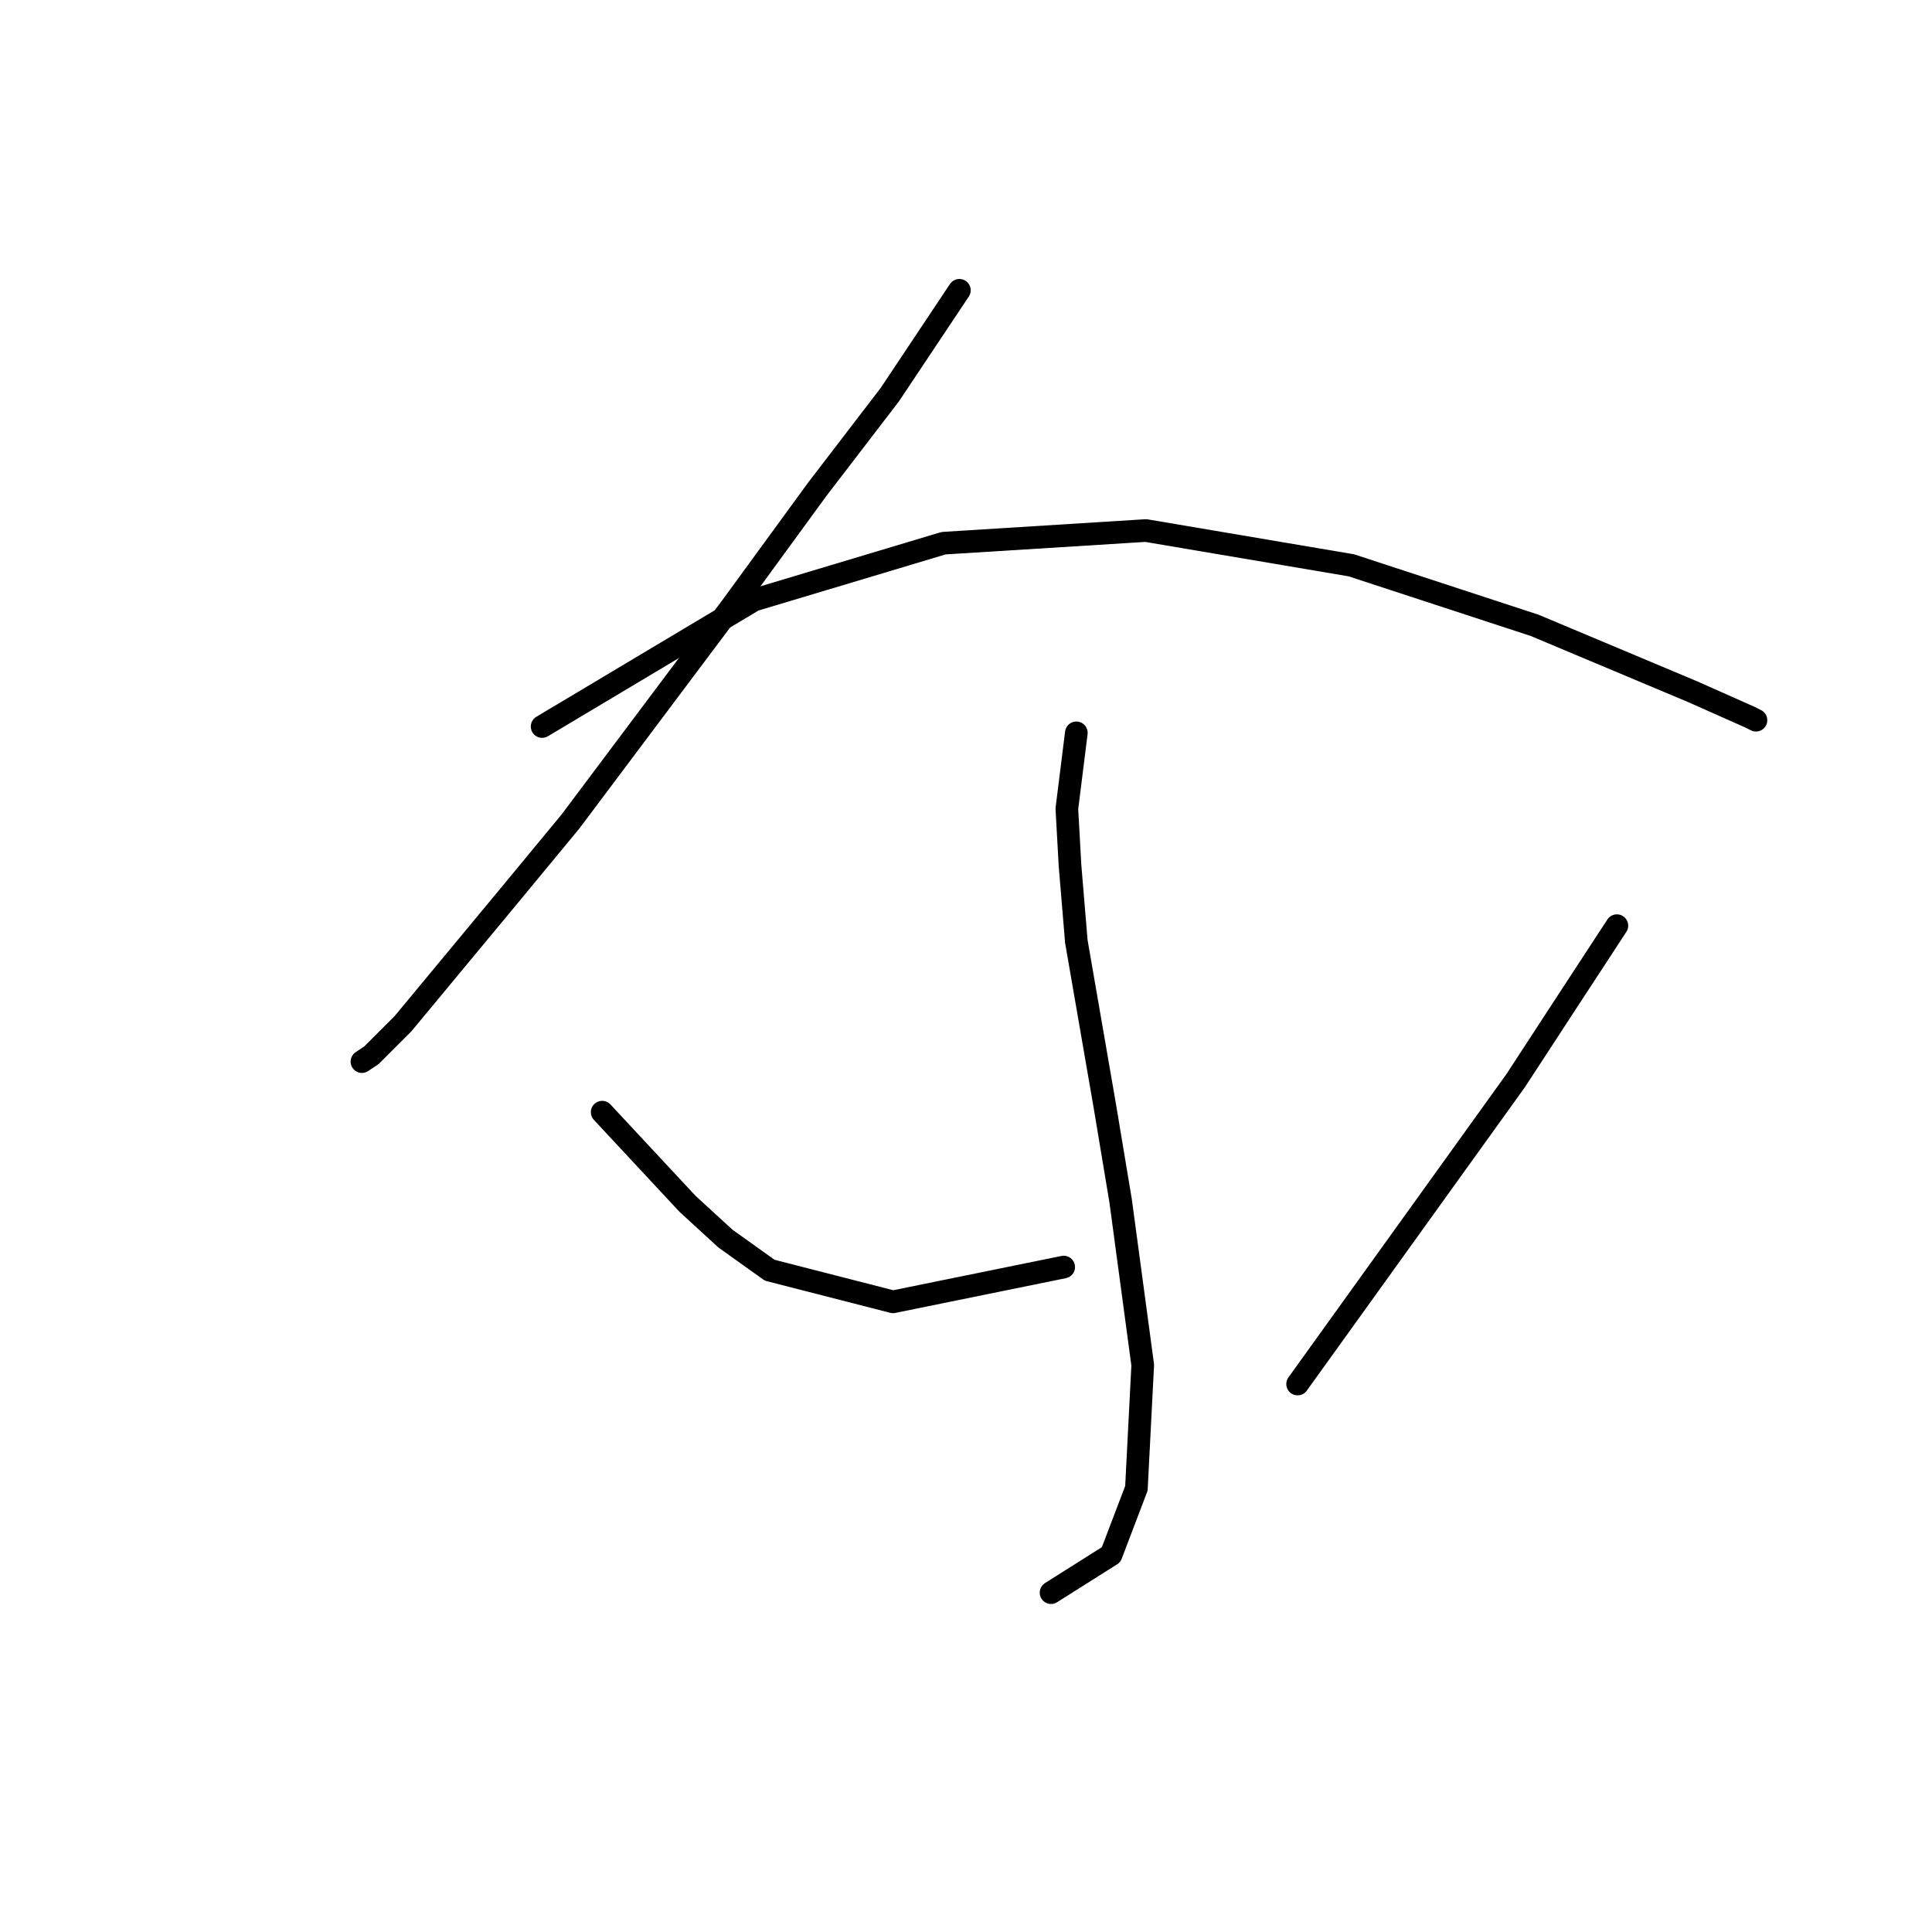 <?xml version="1.0" standalone="no"?>
    <svg width="256" height="256" xmlns="http://www.w3.org/2000/svg" version="1.1">
    <polyline stroke="black" stroke-width="3" stroke-linecap="round" fill="transparent" stroke-linejoin="round" points="127.123 38.466 117.908 52.289 108.275 64.854 96.966 80.352 75.604 108.834 67.646 118.468 53.404 135.641 49.216 139.829 47.959 140.667 47.959 140.667 " />
        <polyline stroke="black" stroke-width="3" stroke-linecap="round" fill="transparent" stroke-linejoin="round" points="71.834 96.268 99.897 79.514 125.029 71.975 151.836 70.299 179.061 74.907 203.355 82.865 224.298 91.661 231.837 95.012 232.675 95.431 232.675 95.431 " />
        <polyline stroke="black" stroke-width="3" stroke-linecap="round" fill="transparent" stroke-linejoin="round" points="142.621 97.106 141.364 107.159 141.783 114.698 142.621 124.751 146.391 146.531 148.485 159.097 151.417 180.877 150.579 197.213 147.228 206.009 139.27 211.035 139.27 211.035 " />
        <polyline stroke="black" stroke-width="3" stroke-linecap="round" fill="transparent" stroke-linejoin="round" points="79.792 147.369 91.102 159.516 96.128 164.123 101.992 168.312 118.327 172.5 140.945 167.893 140.945 167.893 " />
        <polyline stroke="black" stroke-width="3" stroke-linecap="round" fill="transparent" stroke-linejoin="round" points="214.245 122.656 207.125 133.547 200.842 143.18 171.941 183.391 171.941 183.391 " />
        </svg>